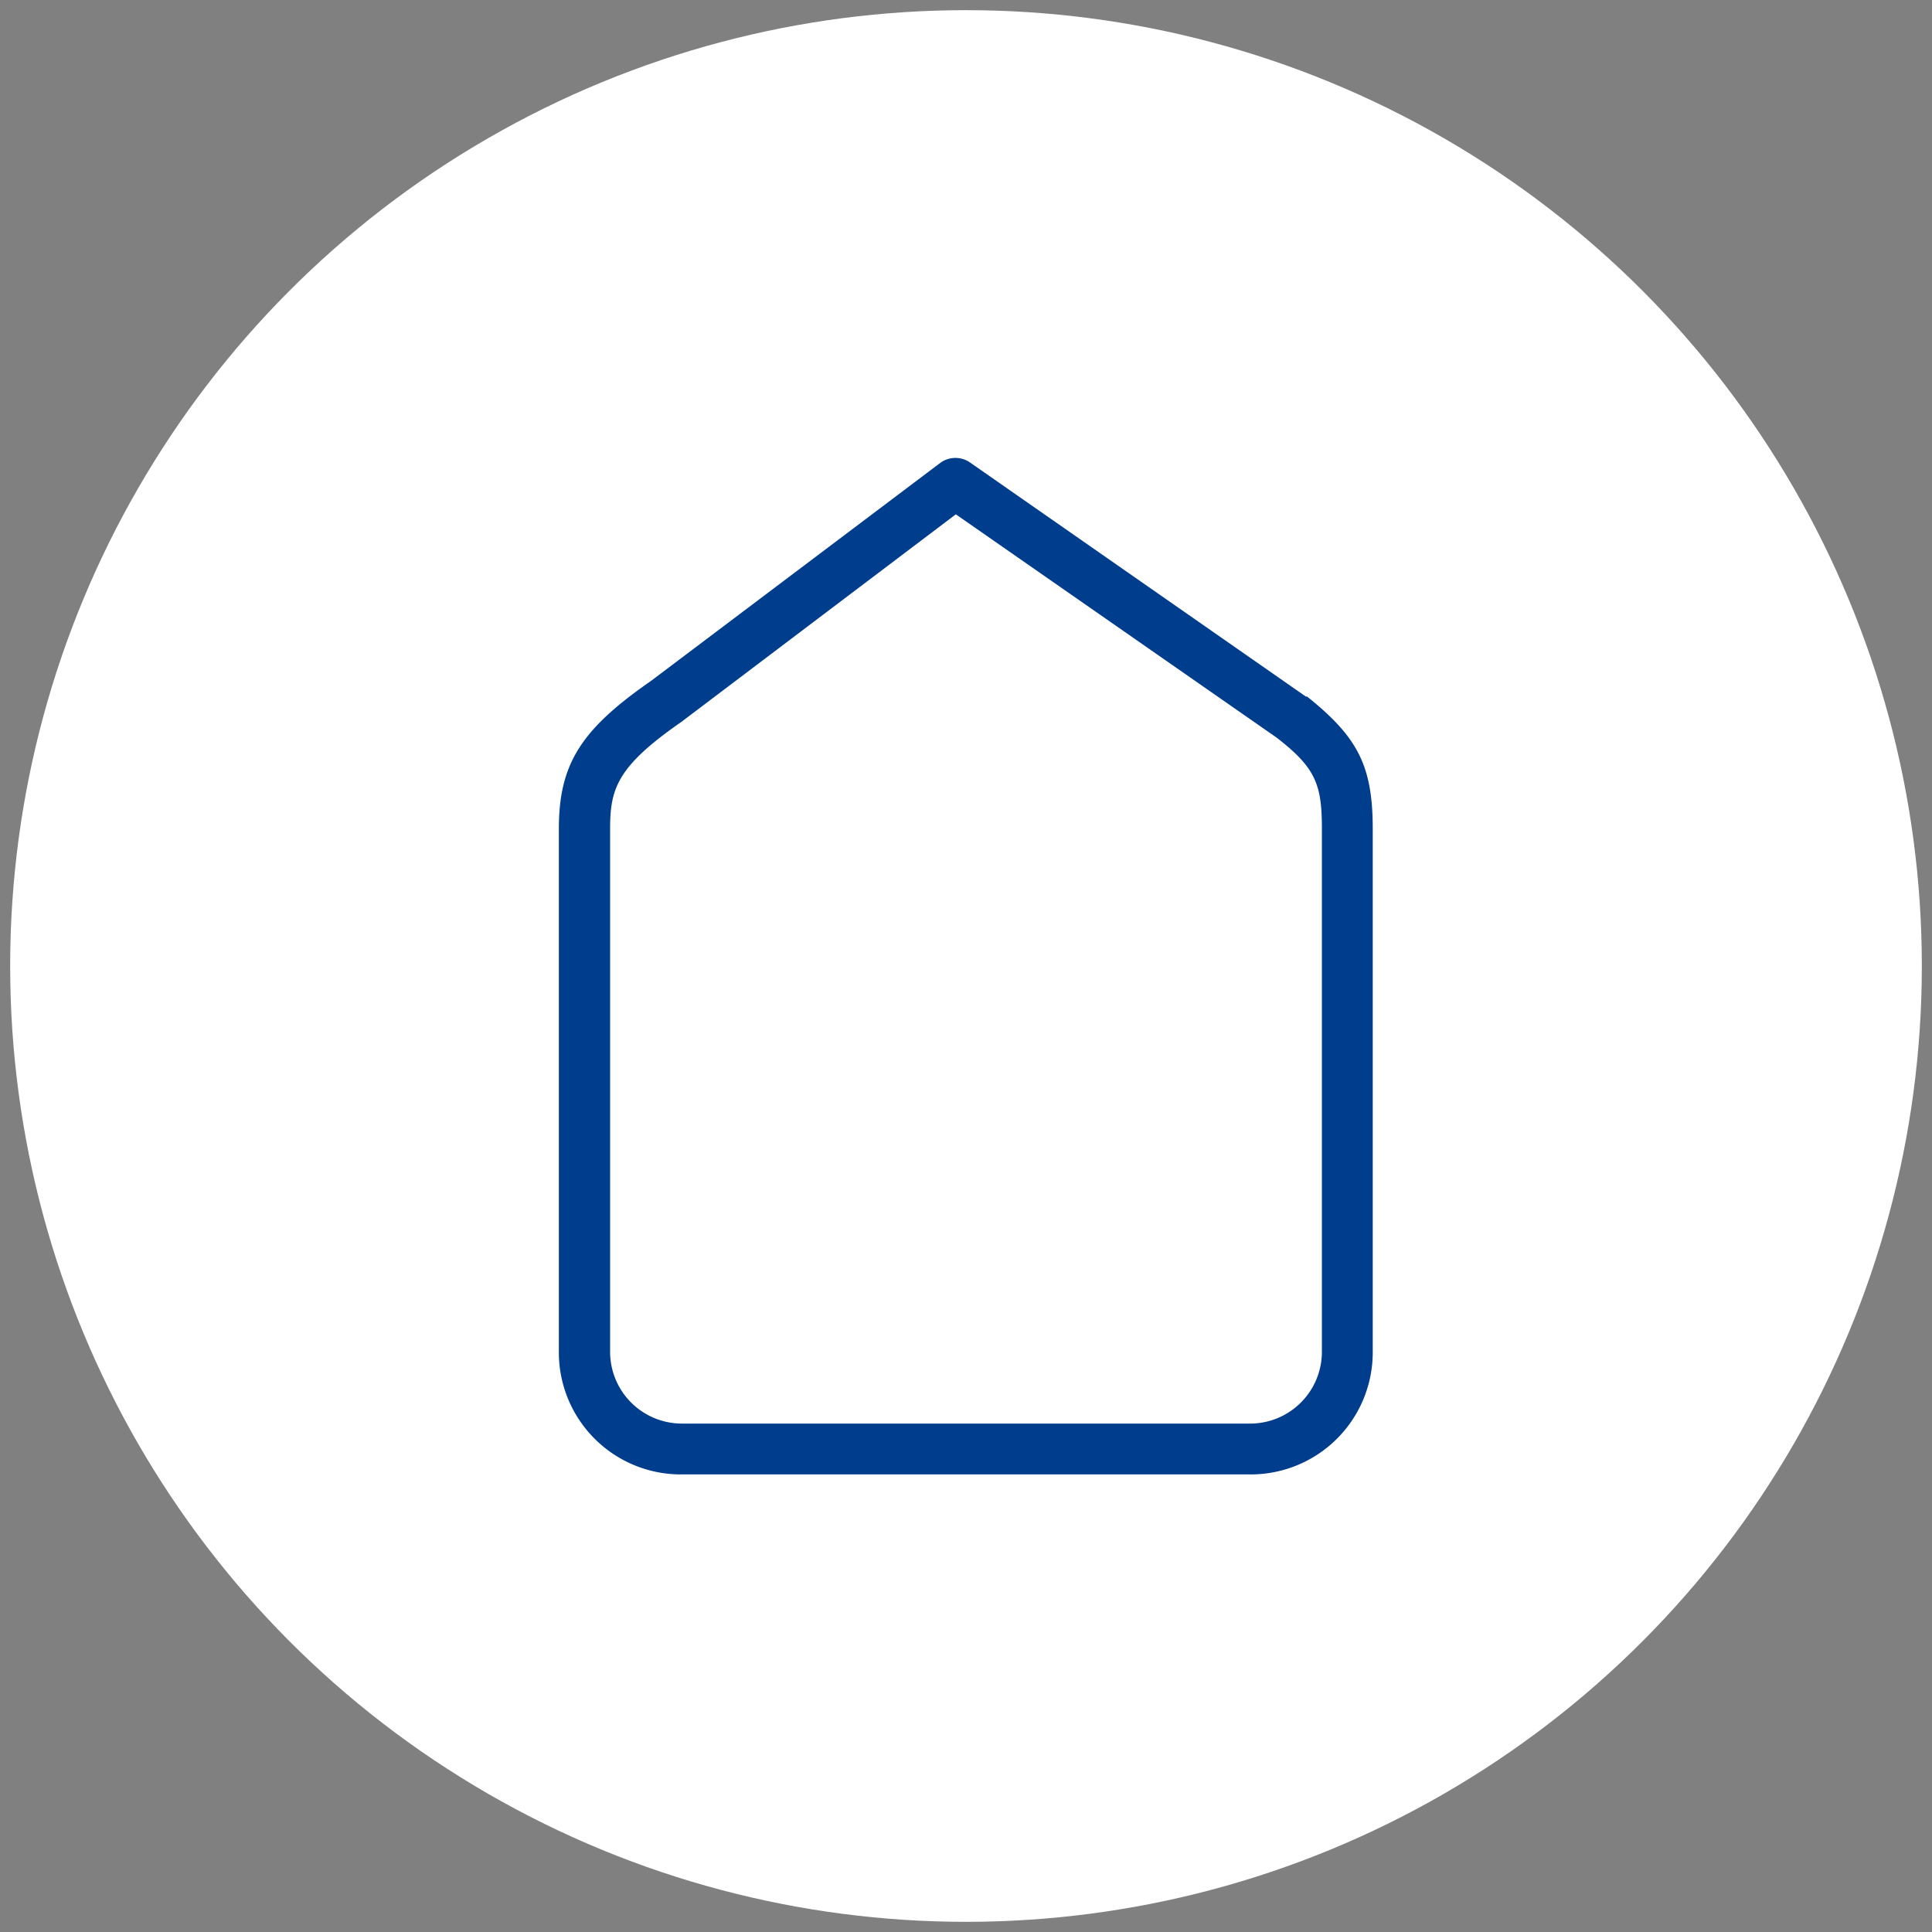 <svg id="Icones" xmlns="http://www.w3.org/2000/svg" viewBox="0 0 95 95"><rect x="0" y="0" width="95" height="95" fill="#808080" stroke="none"/><defs><style>.cls-1{fill:#fff;}.cls-2{fill:#003d8d;}</style></defs><g id="Atendimento_Domiciliar" data-name="Atendimento Domiciliar"><circle class="cls-1" cx="47.5" cy="47.5" r="47"/><path class="cls-2" d="M61.48,72.5h-28a6,6,0,0,1-6-6V40.77c0-3.18,1.06-4.88,4.52-7.28L46.25,22.75a1.26,1.26,0,0,1,1.46,0l16.5,11.5.06,0c2.5,2,3.23,3.41,3.23,6.51V66.48A6,6,0,0,1,61.48,72.5ZM47,25.29,33.5,35.5l0,0C30.33,37.7,30,38.79,30,40.77V66.48A3.53,3.53,0,0,0,33.52,70h28A3.53,3.53,0,0,0,65,66.48V40.77c0-2.17-.28-3-2.24-4.51Z"/></g></svg>
